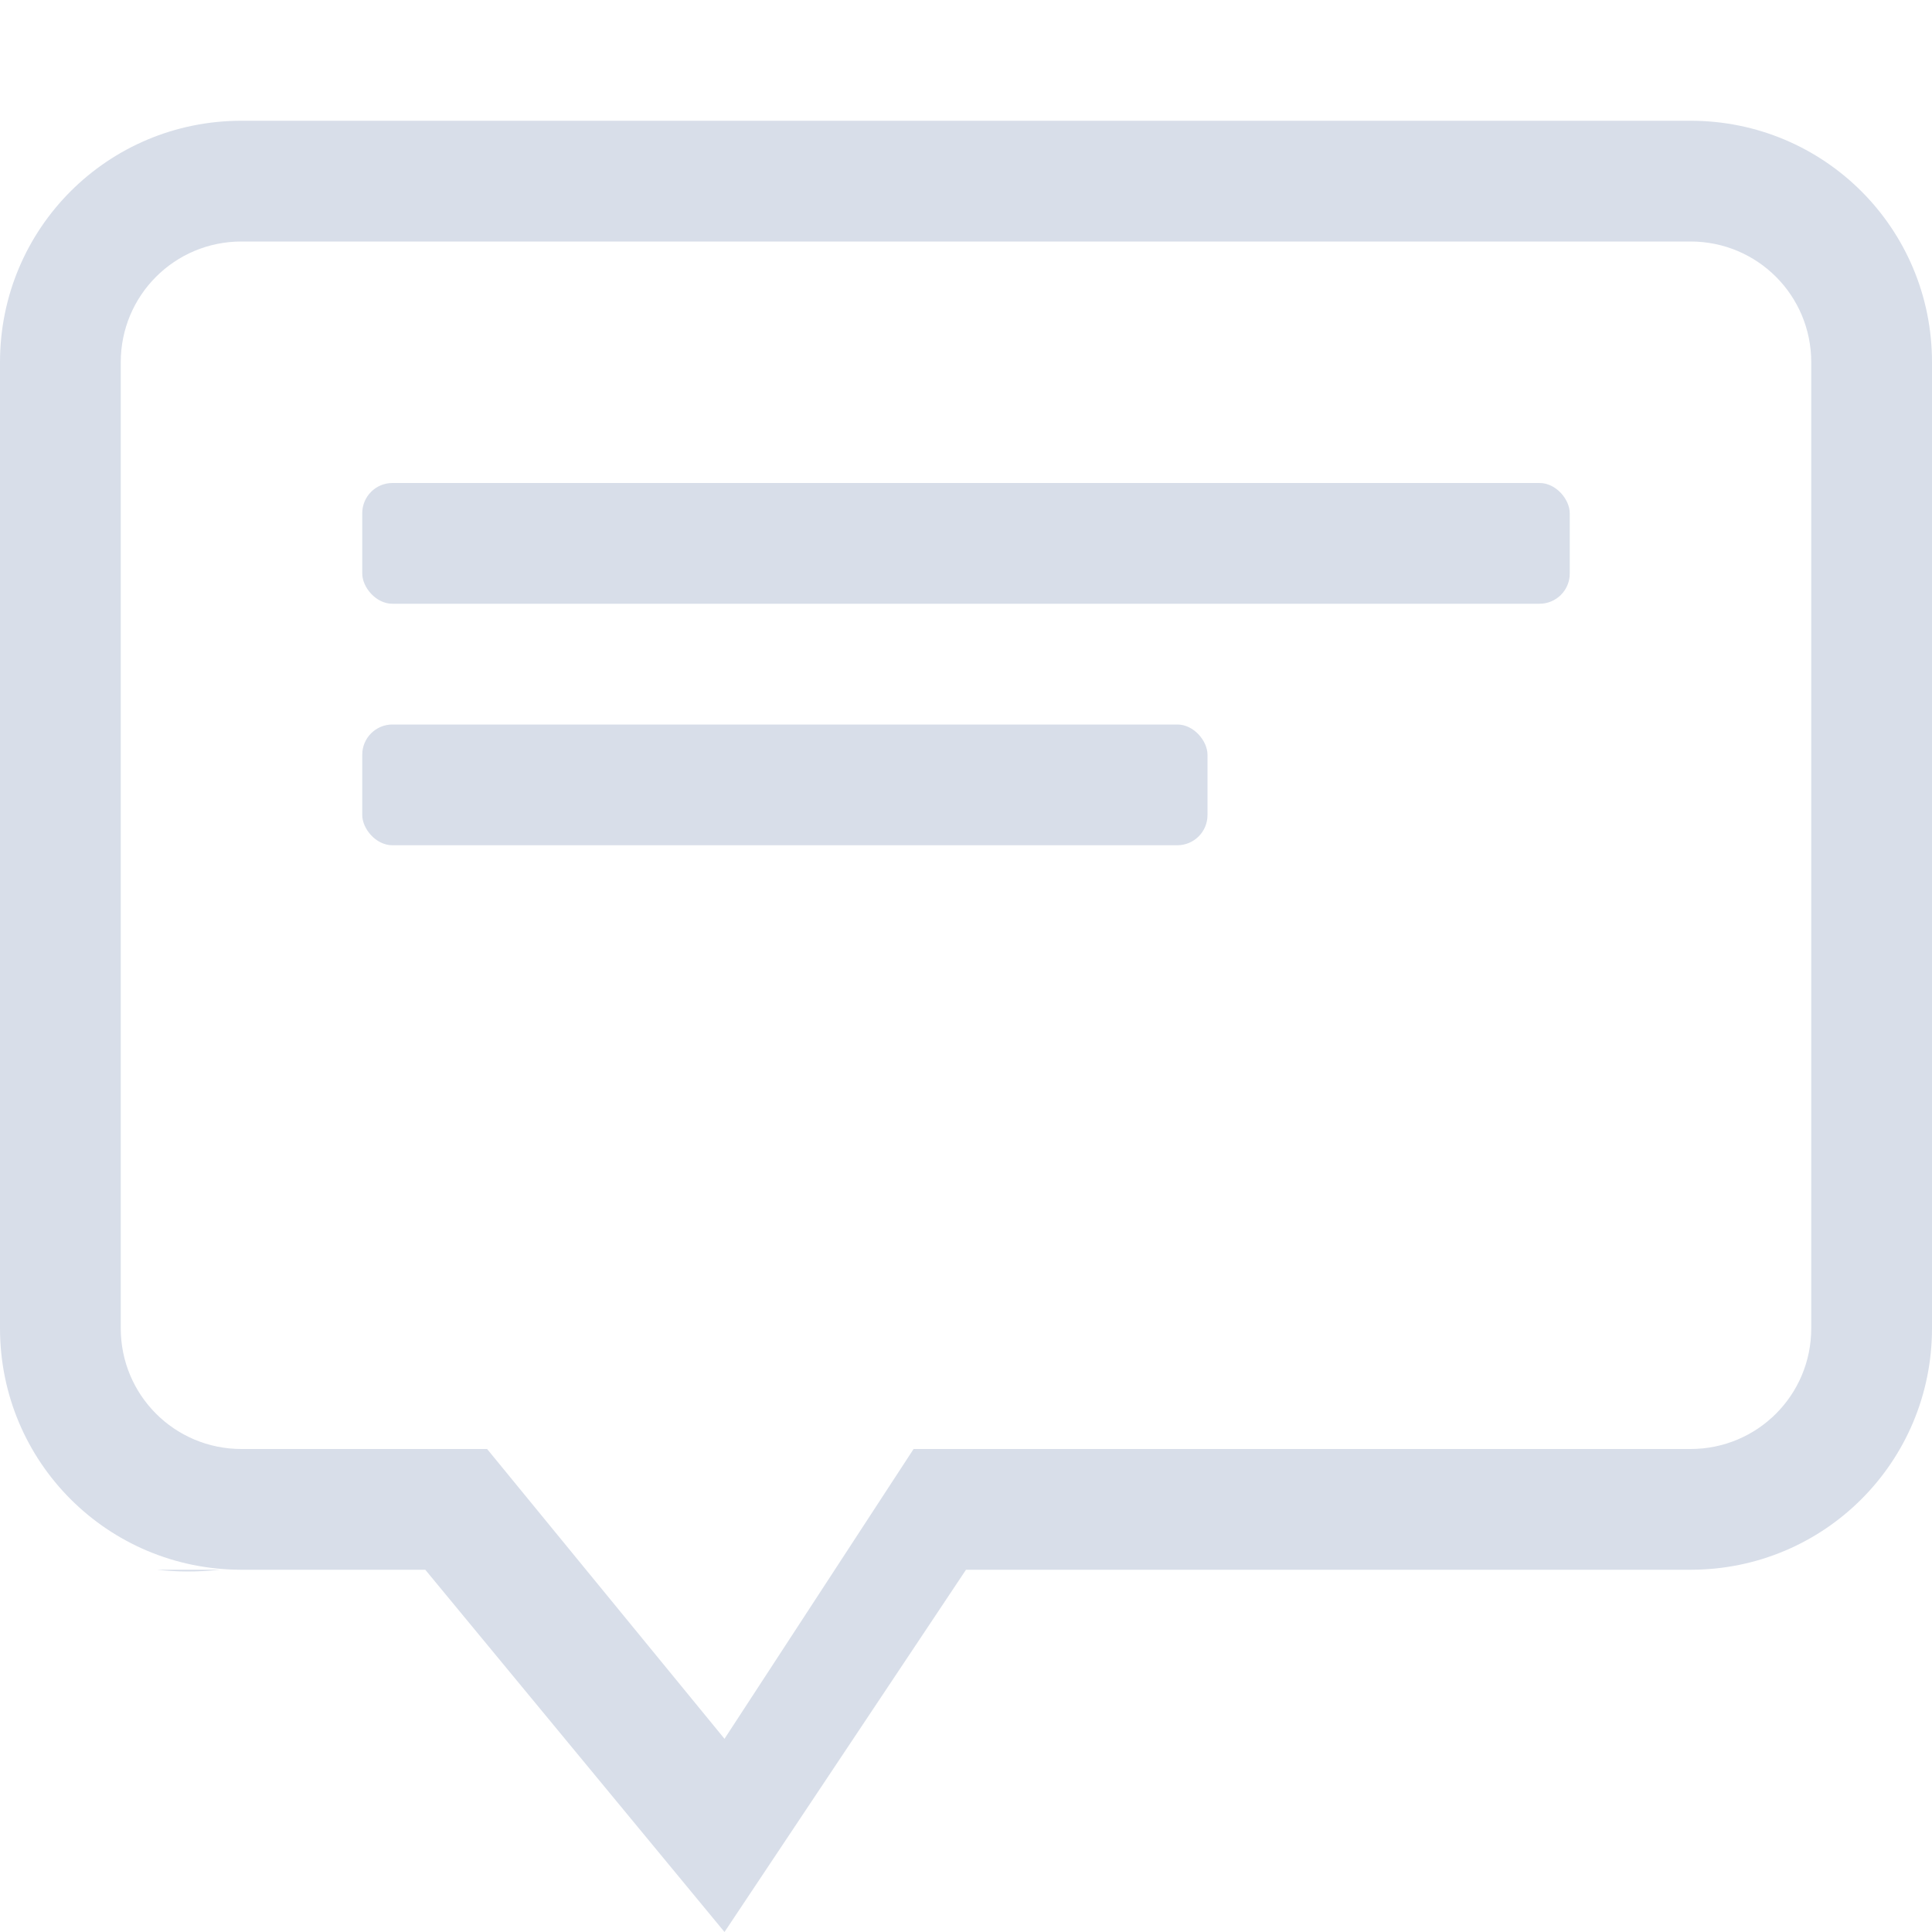 <svg width="16" height="16" xmlns="http://www.w3.org/2000/svg">
 <g transform="translate(-632 -260)" fill="#d8dee9">
  <path d="M634 261c-1.108 0-2 .892-2 2v8c0 1.108.892 2 2 2h1.522l2.478 3 2-3h6c1.108 0 2-.892 2-2v-8c0-1.108-.892-2-2-2zm0 1h12c.554 0 1 .446 1 1v8c0 .554-.446 1-1 1h-6.434L638 274.4l-1.966-2.4H634c-.554 0-1-.446-1-1v-8c0-.554.446-1 1-1zm-.7 11c.153.017.322.021.524 0z" font-family="Ubuntu" font-size="15" font-weight="400" letter-spacing="0" text-anchor="middle" word-spacing="0"/>
  <rect x="635" y="264" width="10" height="1" rx=".25" ry=".25"/>
  <rect x="635" y="266" width="7" height="1" rx=".25" ry=".25"/>
 </g>
</svg>
